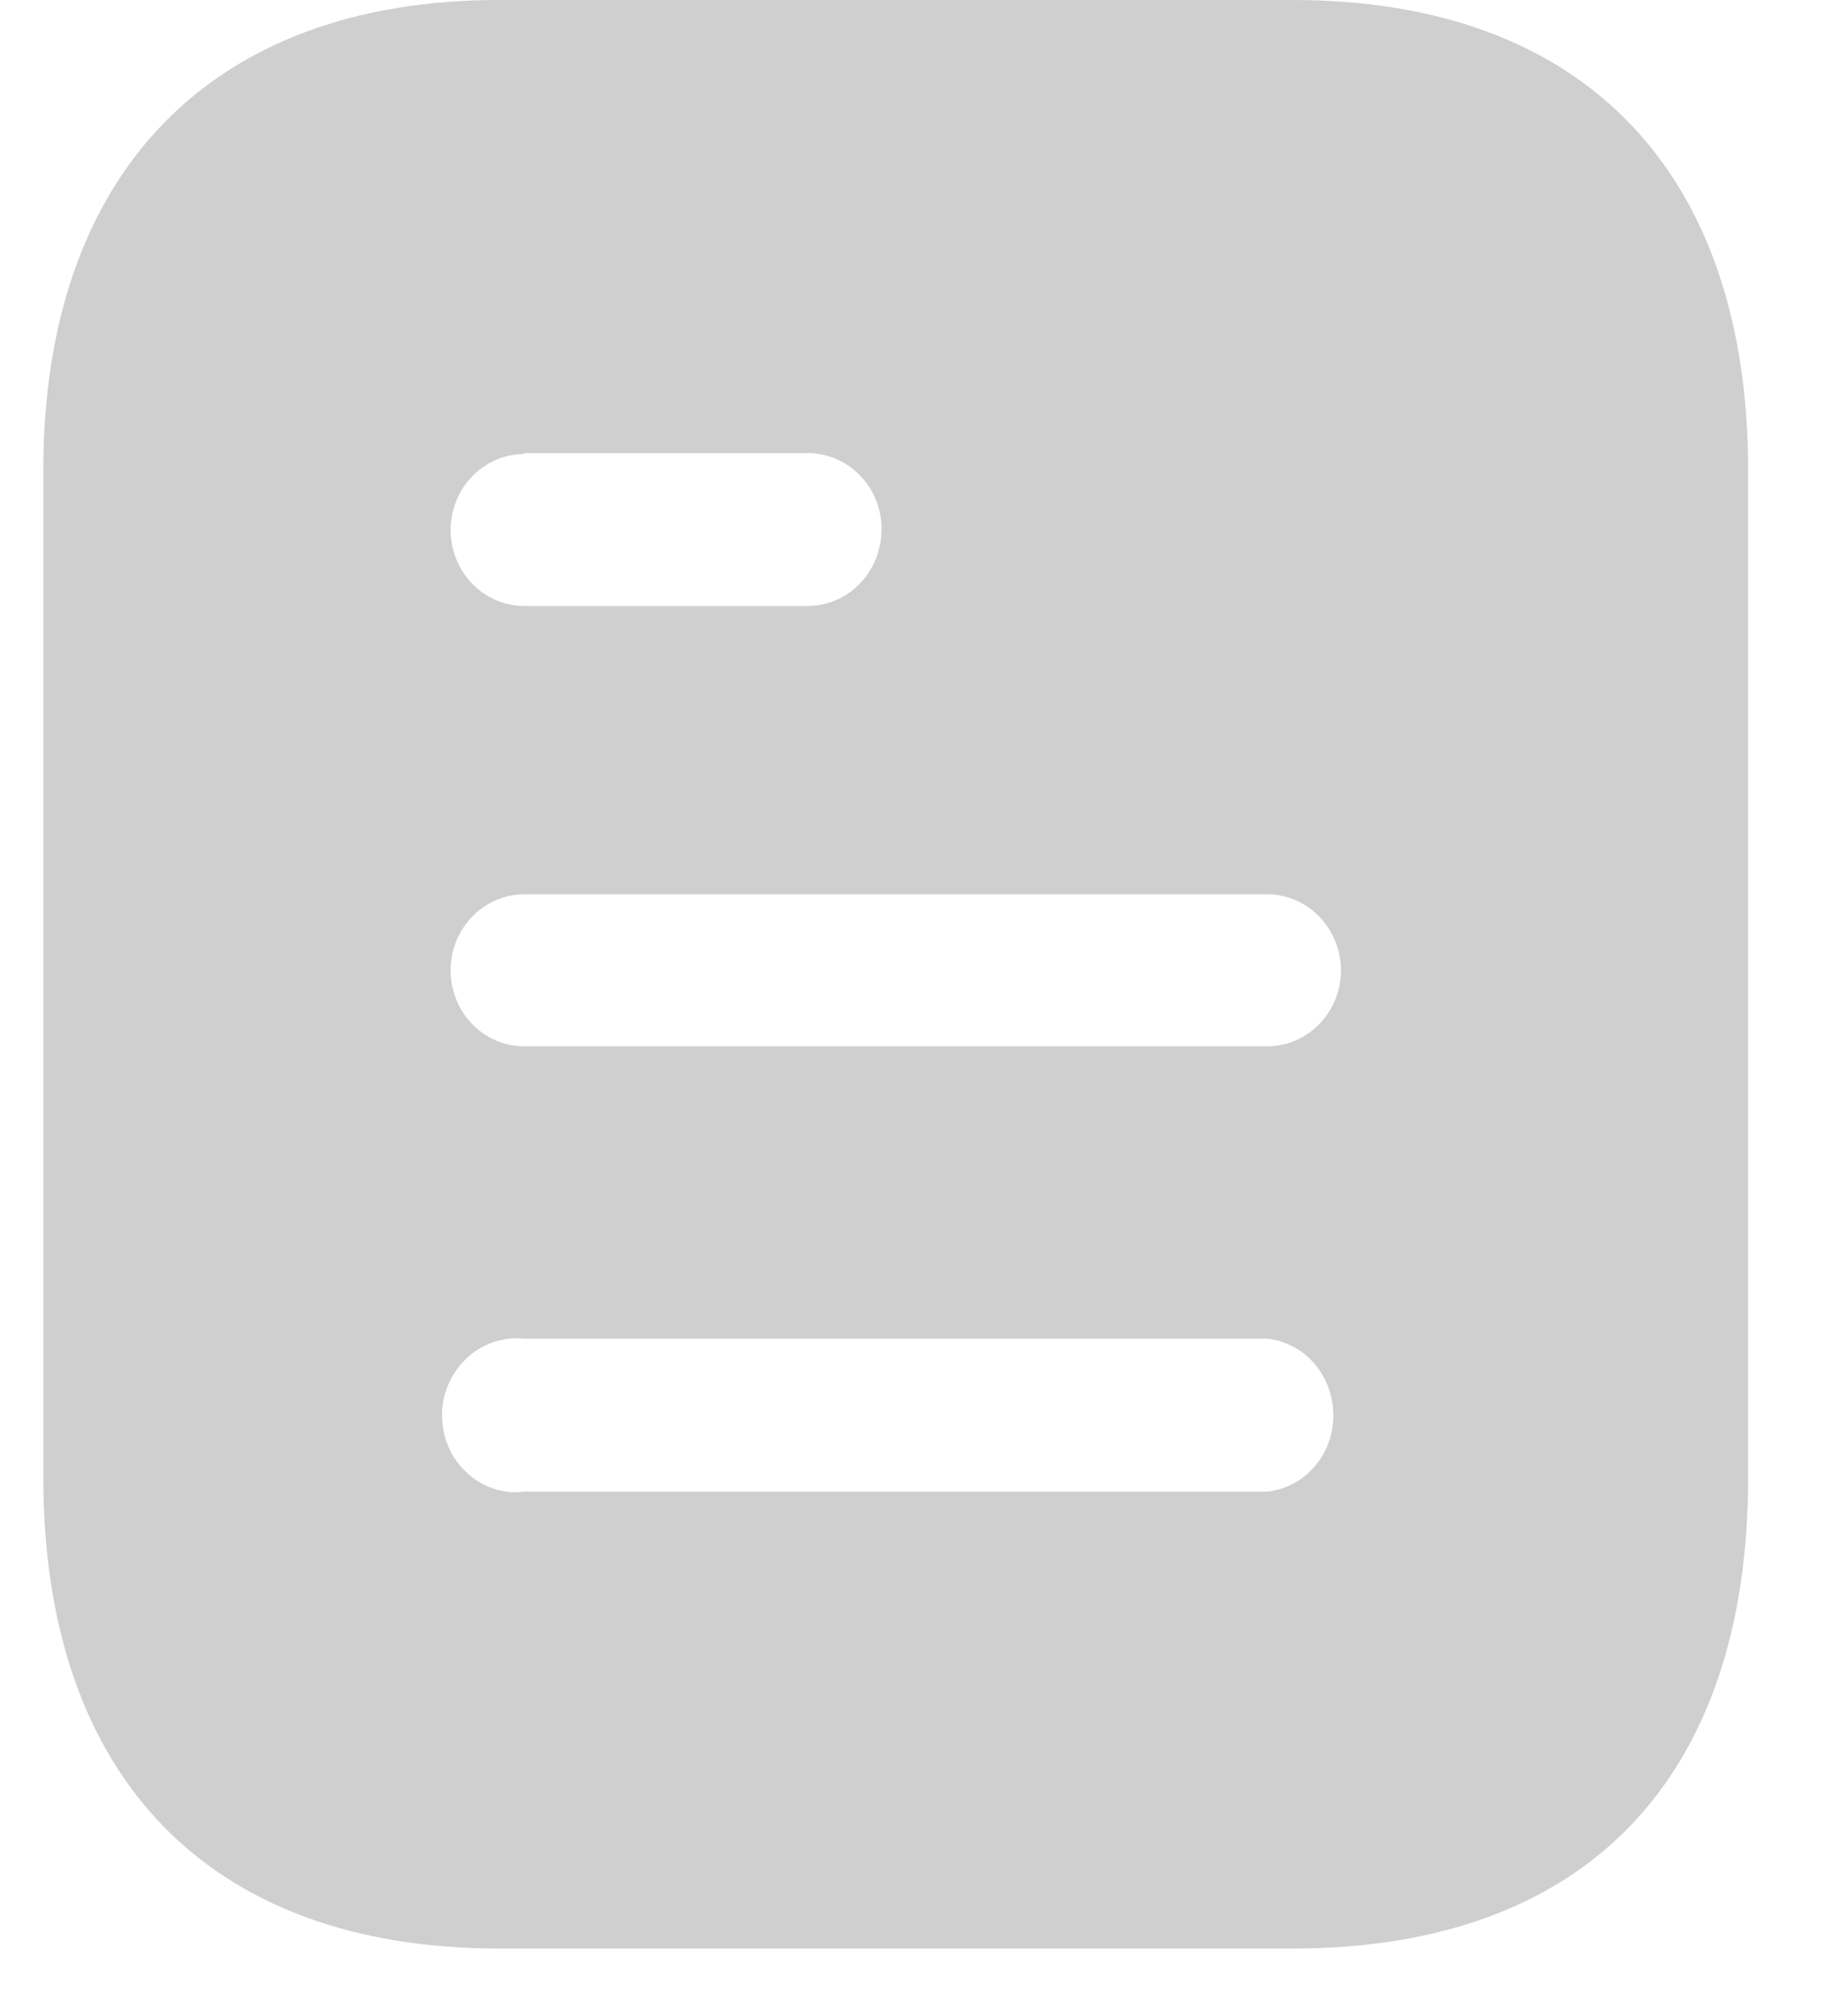 <svg fill="none" height="21" viewBox="0 0 19 21" width="19" xmlns="http://www.w3.org/2000/svg">
    <path clip-rule="evenodd"
        d="M5.197 0H13.466C16.513 0 18.21 1.806 18.21 4.902V15.385C18.21 18.53 16.513 20.296 13.466 20.296H5.197C2.197 20.296 0.451 18.53 0.451 15.385V4.902C0.451 1.806 2.197 0 5.197 0ZM5.463 4.729V4.719H8.412C8.837 4.719 9.183 5.074 9.183 5.509C9.183 5.957 8.837 6.312 8.412 6.312H5.463C5.038 6.312 4.694 5.957 4.694 5.521C4.694 5.084 5.038 4.729 5.463 4.729ZM5.463 10.899H13.198C13.623 10.899 13.968 10.544 13.968 10.108C13.968 9.671 13.623 9.315 13.198 9.315H5.463C5.038 9.315 4.694 9.671 4.694 10.108C4.694 10.544 5.038 10.899 5.463 10.899ZM5.463 15.537H13.198C13.592 15.496 13.889 15.15 13.889 14.745C13.889 14.329 13.592 13.984 13.198 13.944H5.463C5.167 13.913 4.881 14.055 4.723 14.319C4.565 14.573 4.565 14.908 4.723 15.171C4.881 15.425 5.167 15.577 5.463 15.537Z"
        fill="#CFCFCF" fill-rule="evenodd" />
</svg>
